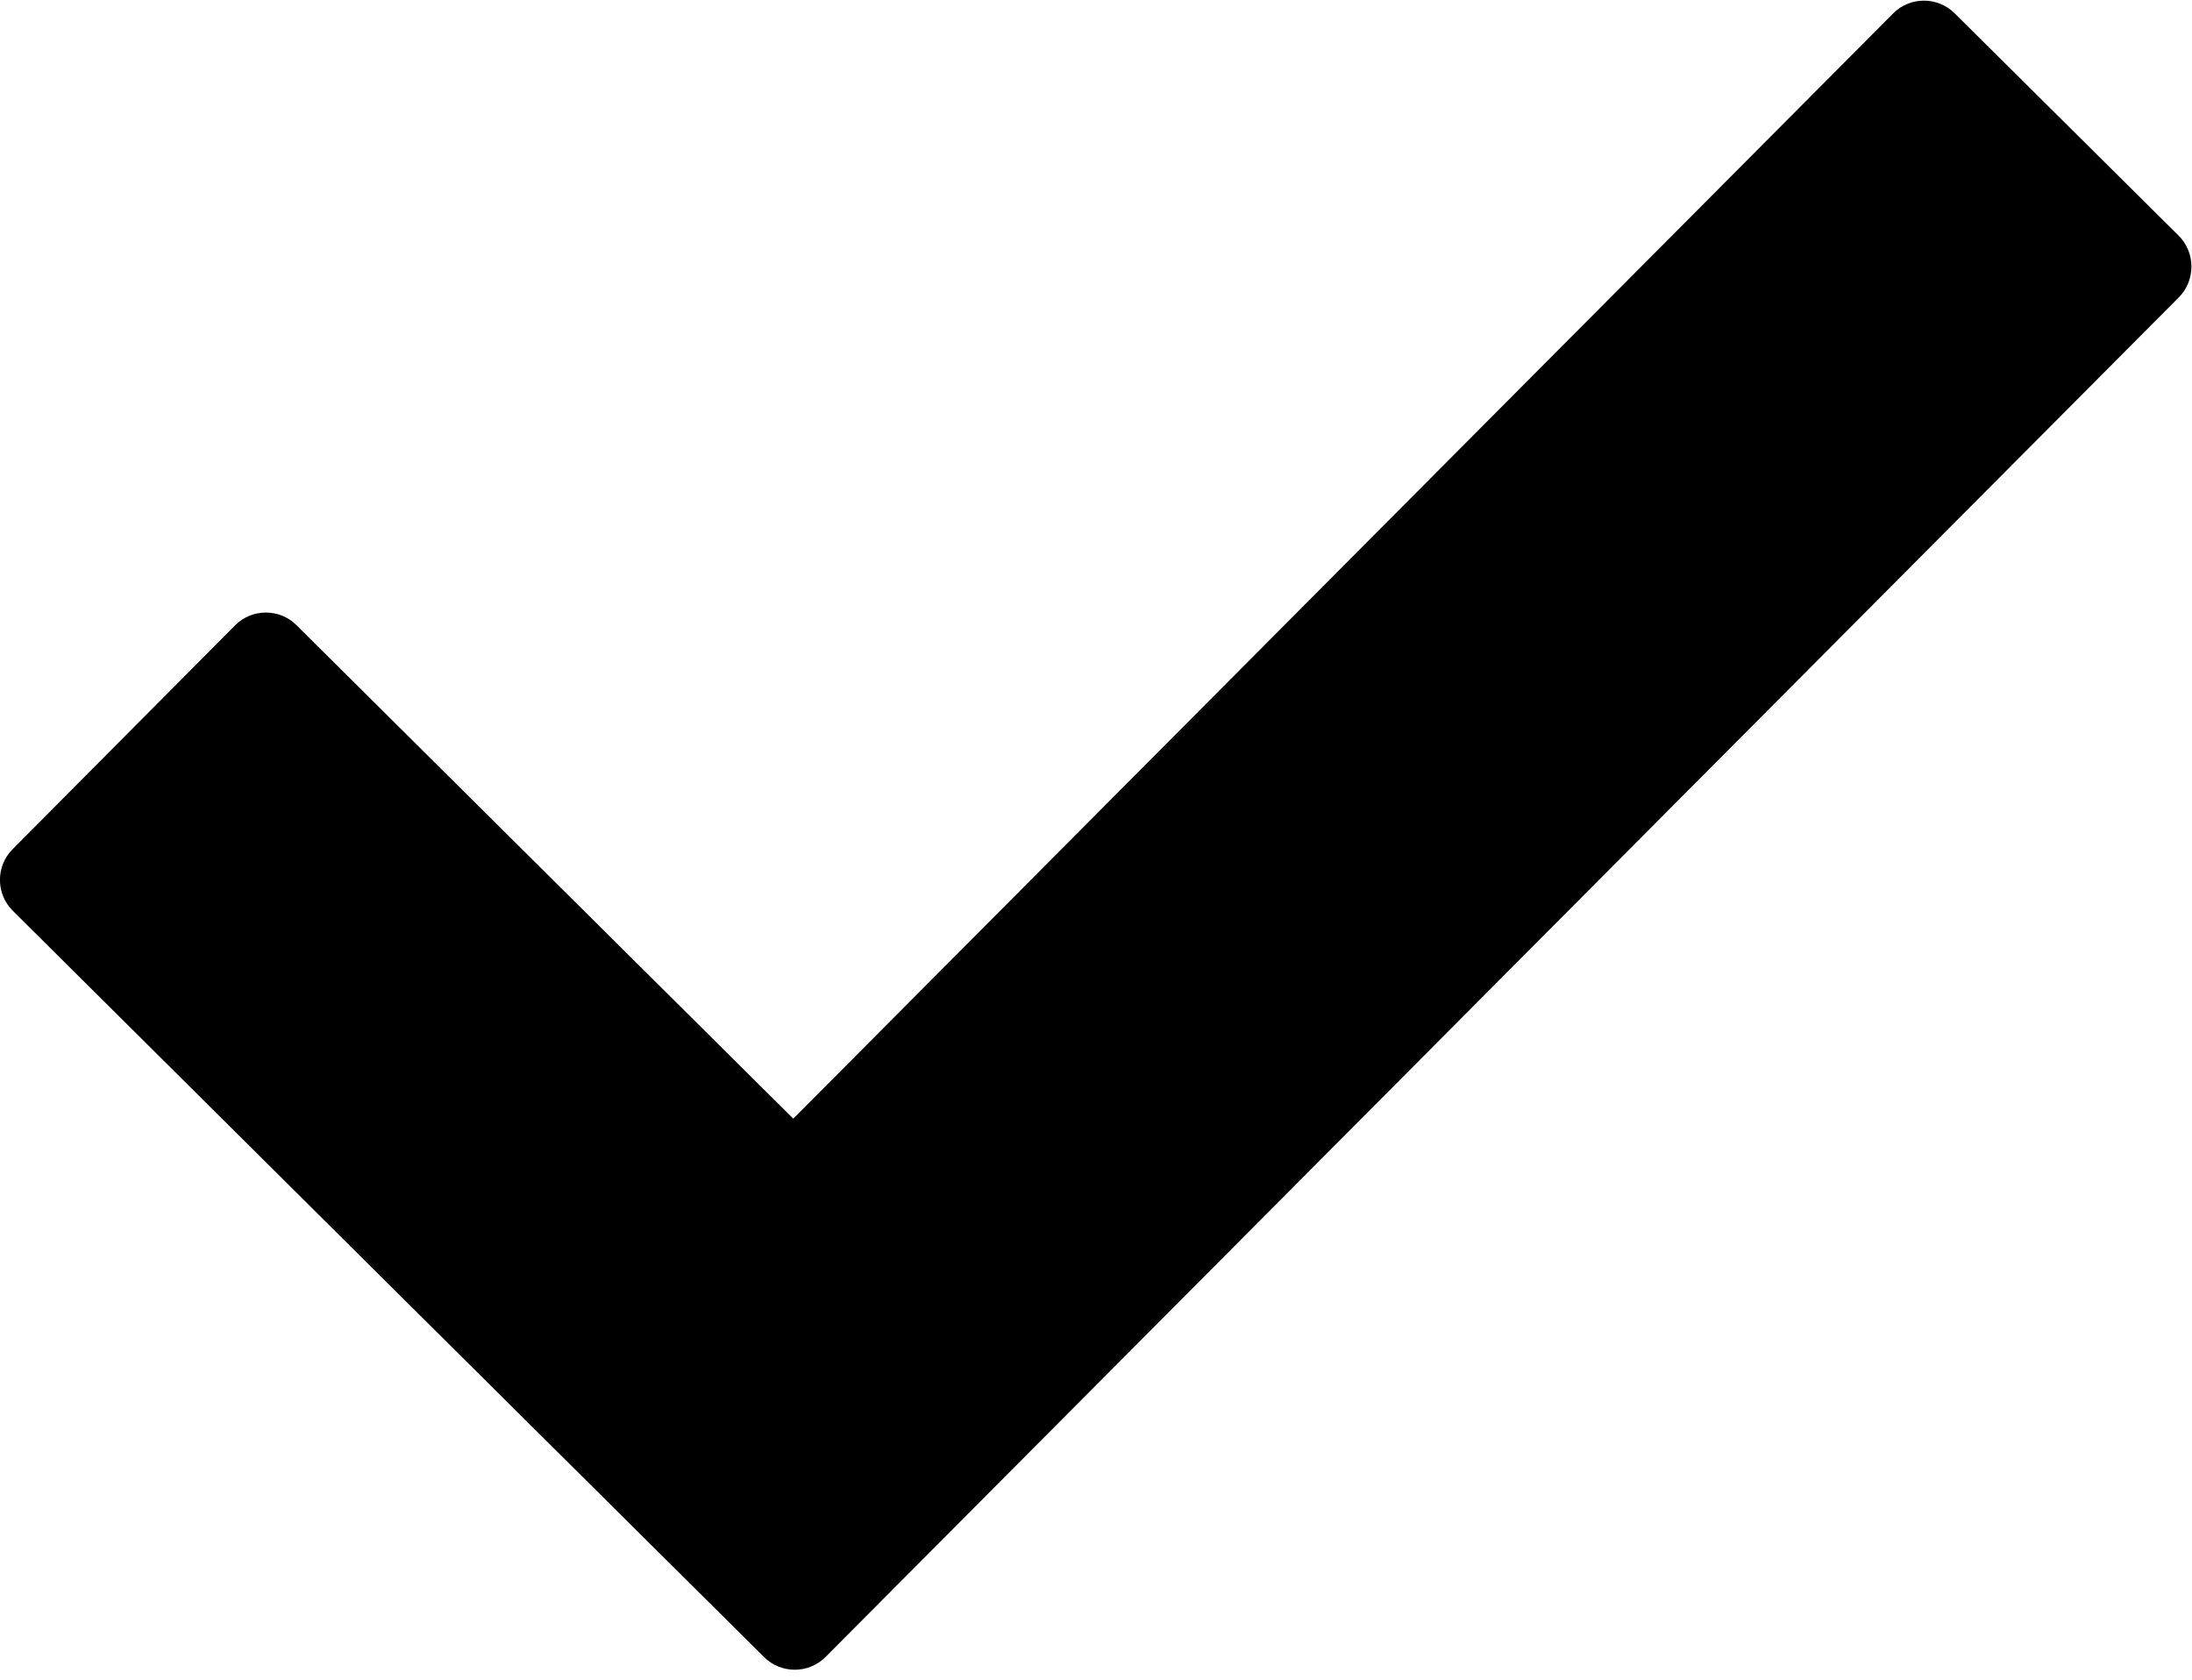 <svg width="197" height="151" viewBox="0 0 197 151" fill="none" xmlns="http://www.w3.org/2000/svg">
<path d="M71.29 100.531L26.642 56.181C25.119 54.658 22.64 54.688 21.147 56.181L1.137 76.311C-0.386 77.835 -0.386 80.314 1.137 81.837C23.656 104.207 46.145 126.575 68.663 148.916C70.187 150.439 72.666 150.439 74.189 148.916L195.833 26.707C197.326 25.183 197.326 22.704 195.803 21.181L175.673 1.2C174.15 -0.323 171.671 -0.323 170.148 1.2L71.292 100.534L71.29 100.531Z" fill="black"/>
</svg>
